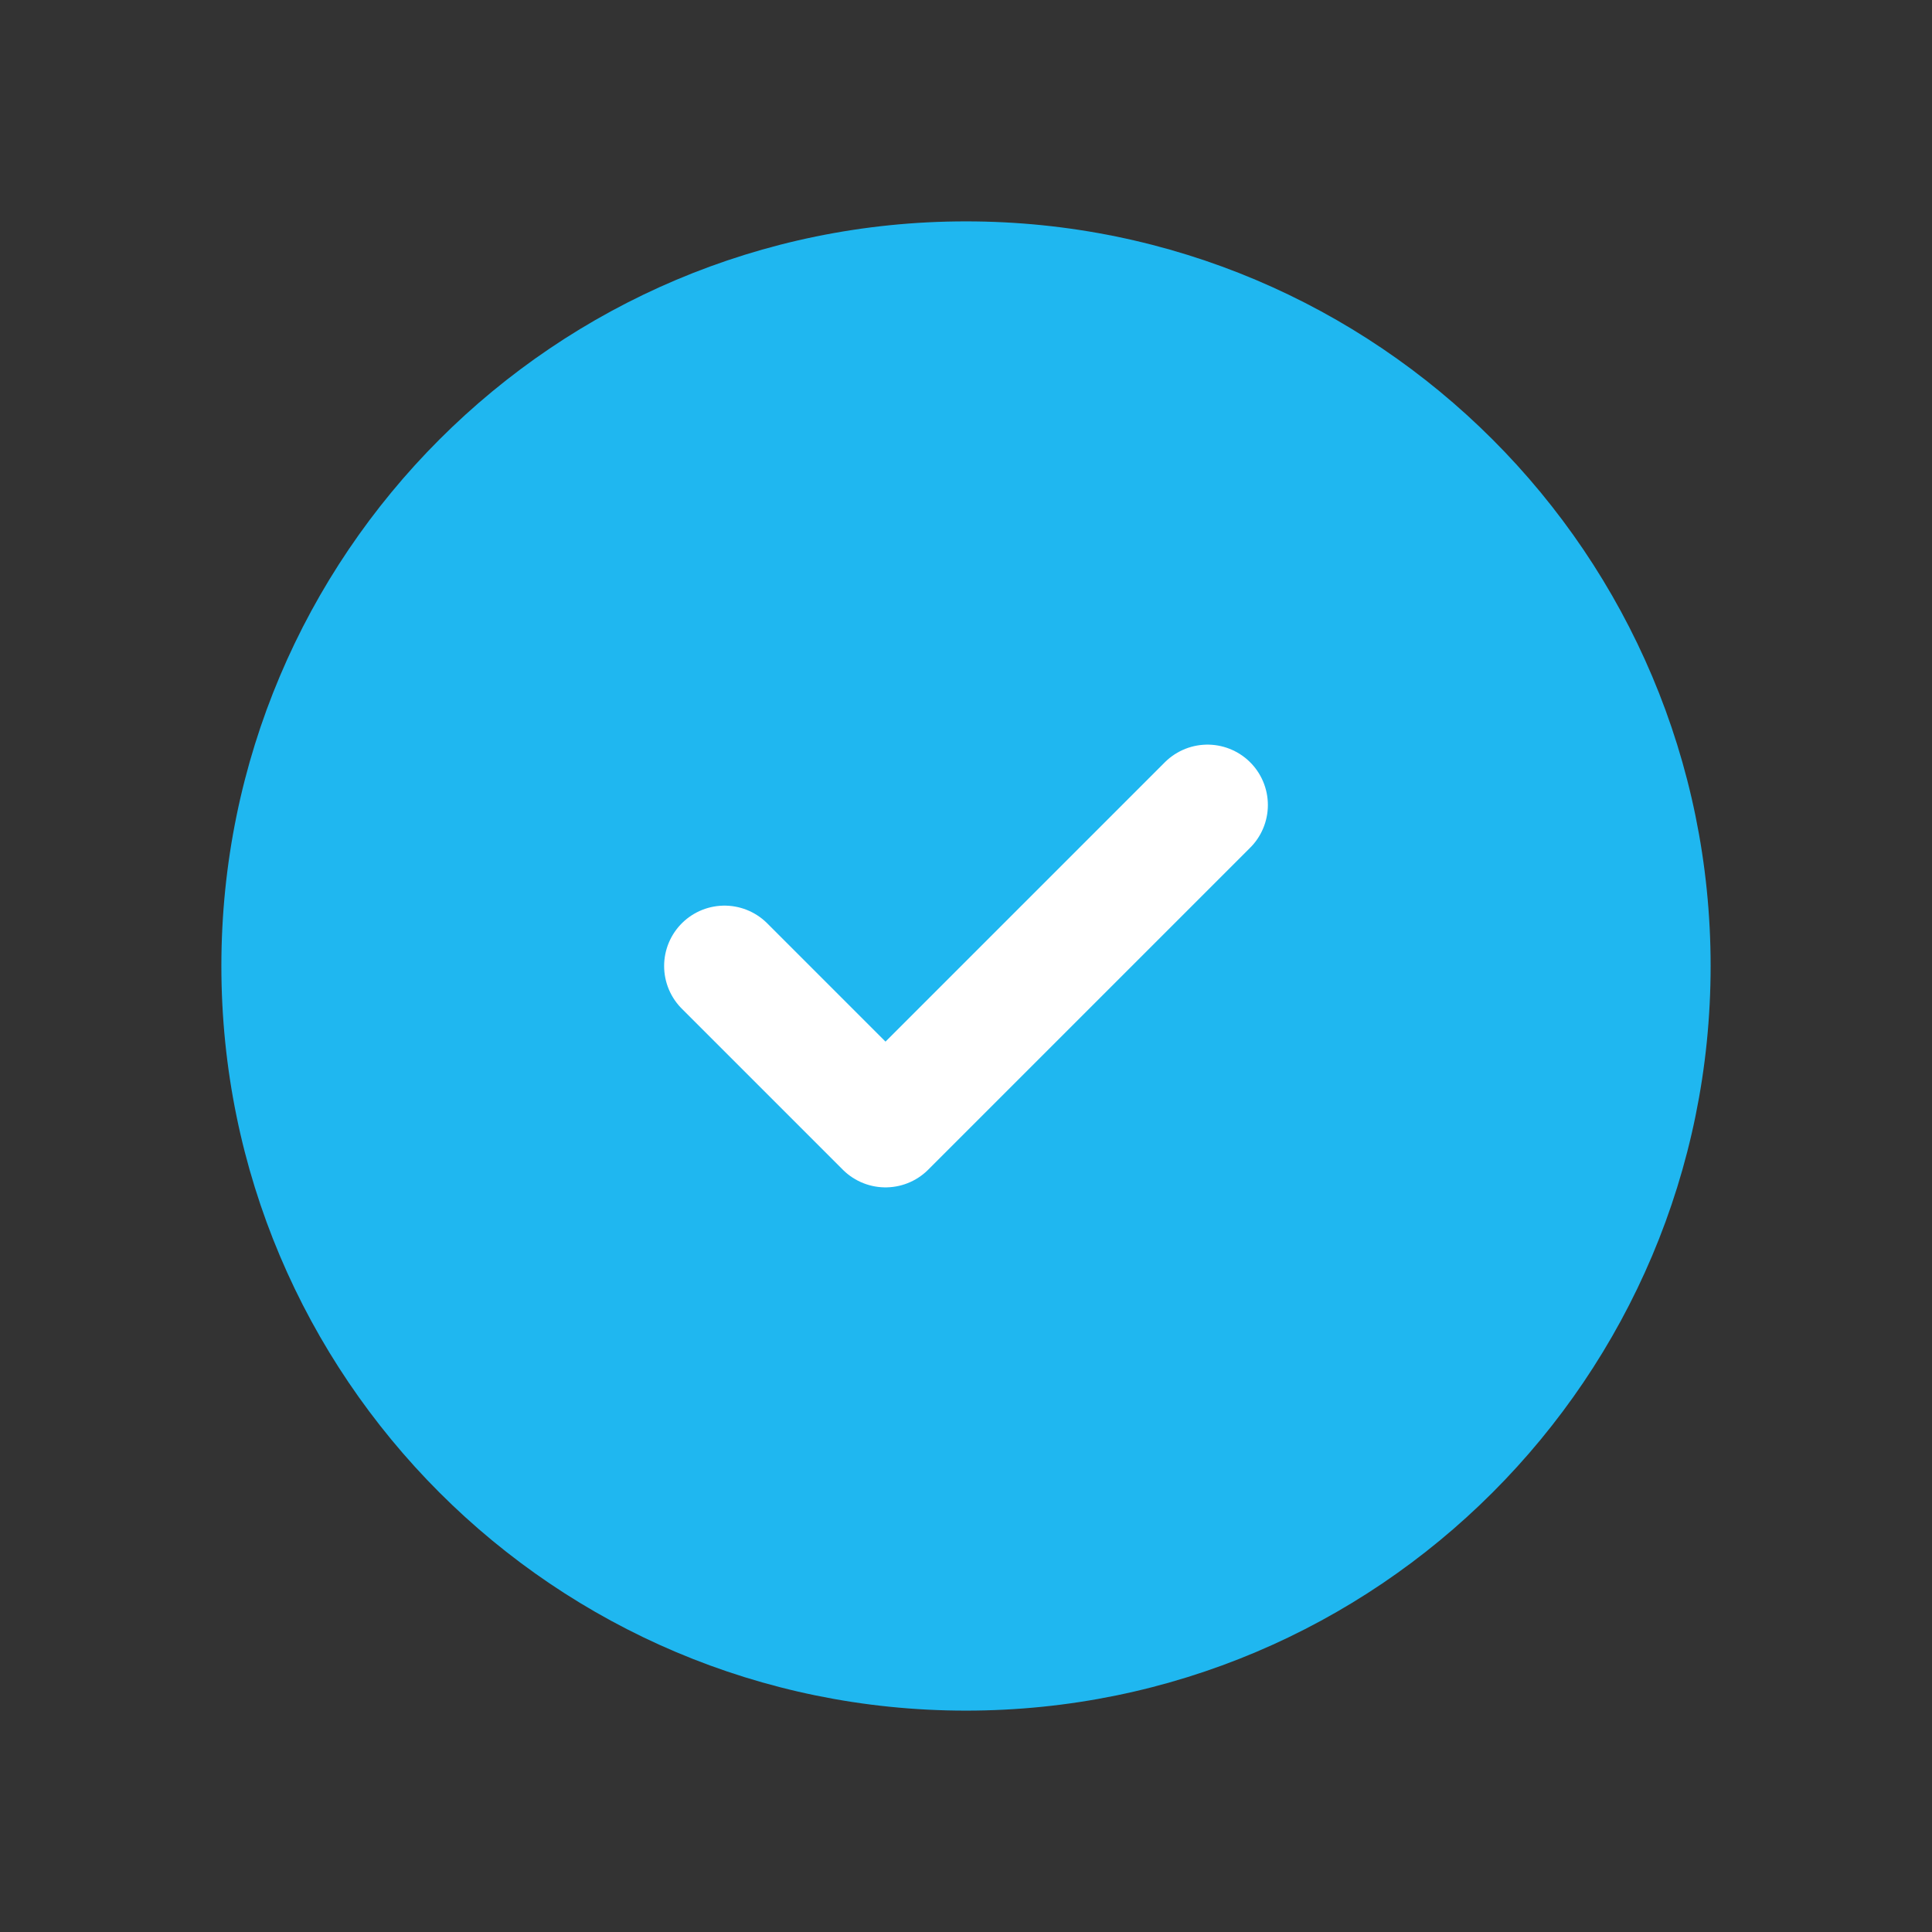 <svg width="24" height="24" viewBox="0 0 24 24" fill="none" xmlns="http://www.w3.org/2000/svg">
<rect x="0" y="0" width="24" height="24" fill="#333333" stroke="none"/>
<path d="M21.25 12C21.25 6.891 17.109 2.75 12 2.75C6.891 2.75 2.75 6.891 2.75 12C2.75 17.109 6.891 21.25 12 21.25C17.109 21.25 21.25 17.109 21.25 12Z" fill="#1FB7F0"/>
<path d="M9 12L11 14L15 10" stroke="white" stroke-width="1.5" stroke-linecap="round" stroke-linejoin="round"/>
</svg>
